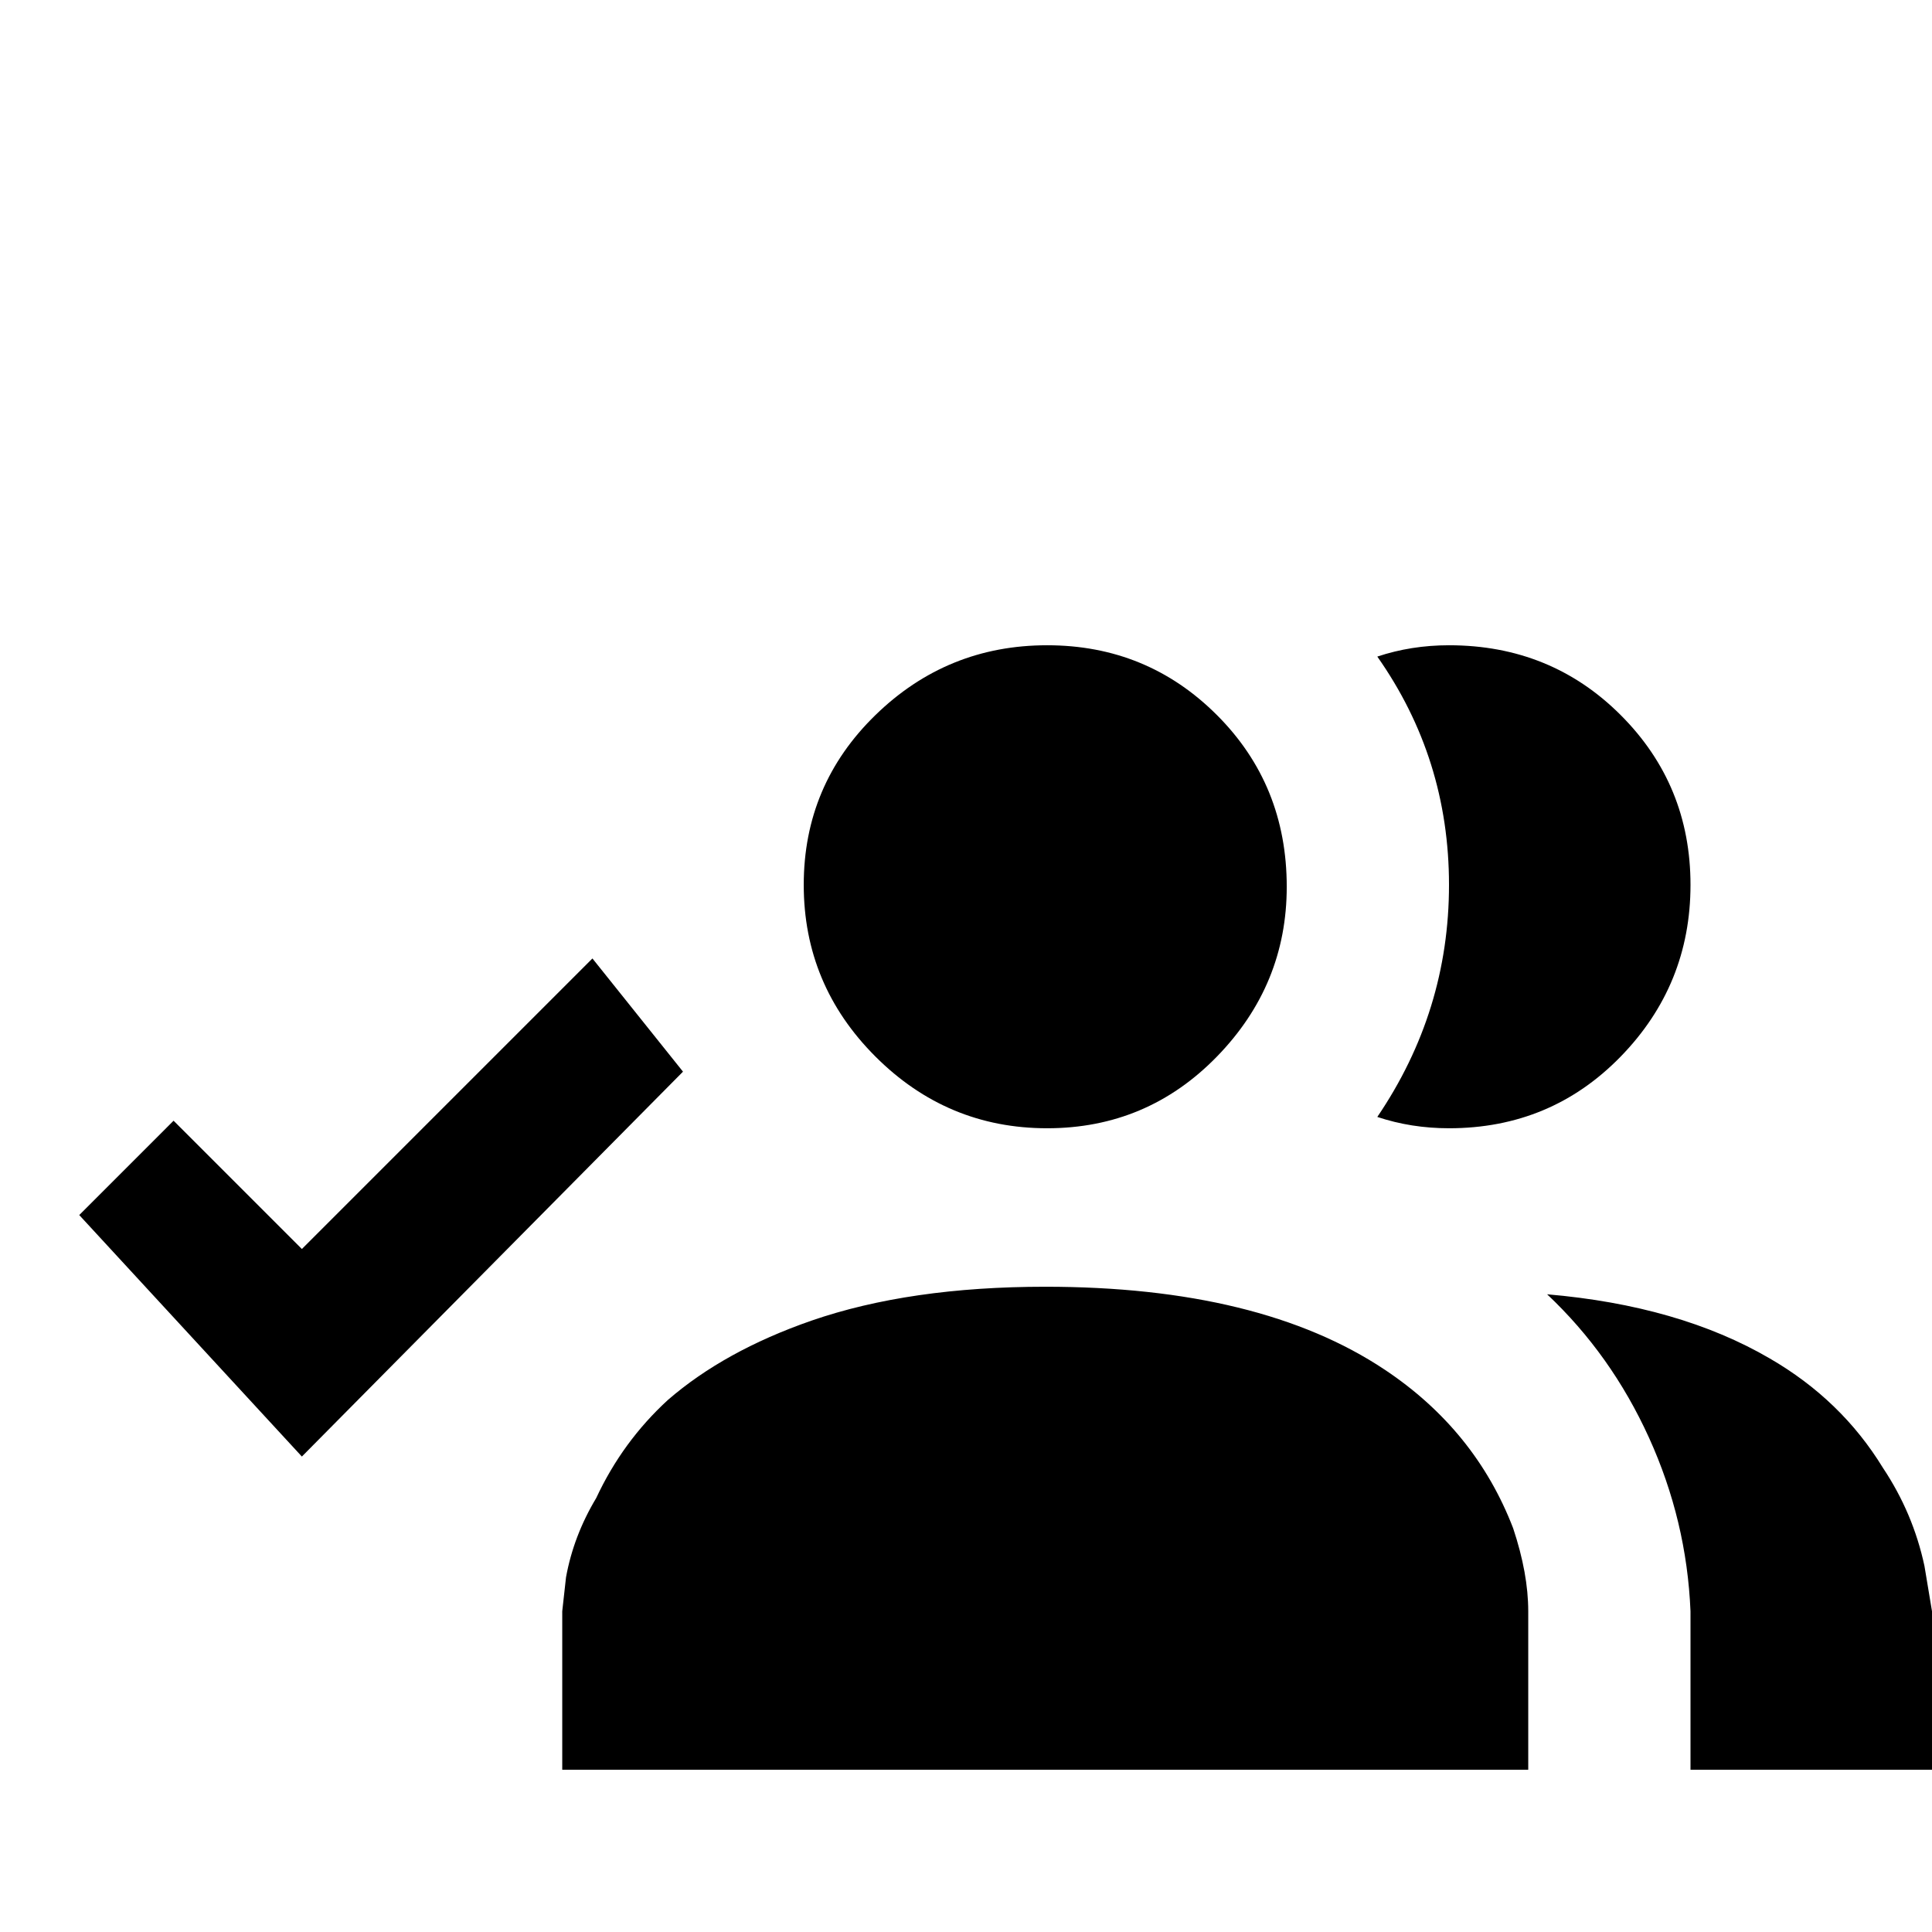 <svg xmlns="http://www.w3.org/2000/svg" viewBox="0 -512 512 512">
	<path fill="#000000" d="M405 -85V-43H149V-85L150 -94Q152 -105 158 -115Q165 -130 177 -141Q192 -154 215 -162Q241 -171 277 -171Q334 -171 367 -149Q391 -133 401 -107Q405 -95 405 -85ZM341 -277Q341 -304 322.5 -322.5Q304 -341 277.5 -341Q251 -341 232 -322.5Q213 -304 213 -277.5Q213 -251 232 -232Q251 -213 277.5 -213Q304 -213 322.5 -232Q341 -251 341 -277ZM410 -169Q427 -153 437 -131Q447 -109 448 -85V-43H512V-85L510 -97Q507 -111 499 -123Q488 -141 469 -152Q445 -166 410 -169ZM384 -341Q374 -341 365 -338Q384 -311 384 -277.5Q384 -244 365 -216Q374 -213 384 -213Q411 -213 429.5 -232Q448 -251 448 -277.5Q448 -304 429.5 -322.5Q411 -341 384 -341ZM157 -258L181 -228L80 -126L21 -190L46 -215L80 -181Z"/>
</svg>